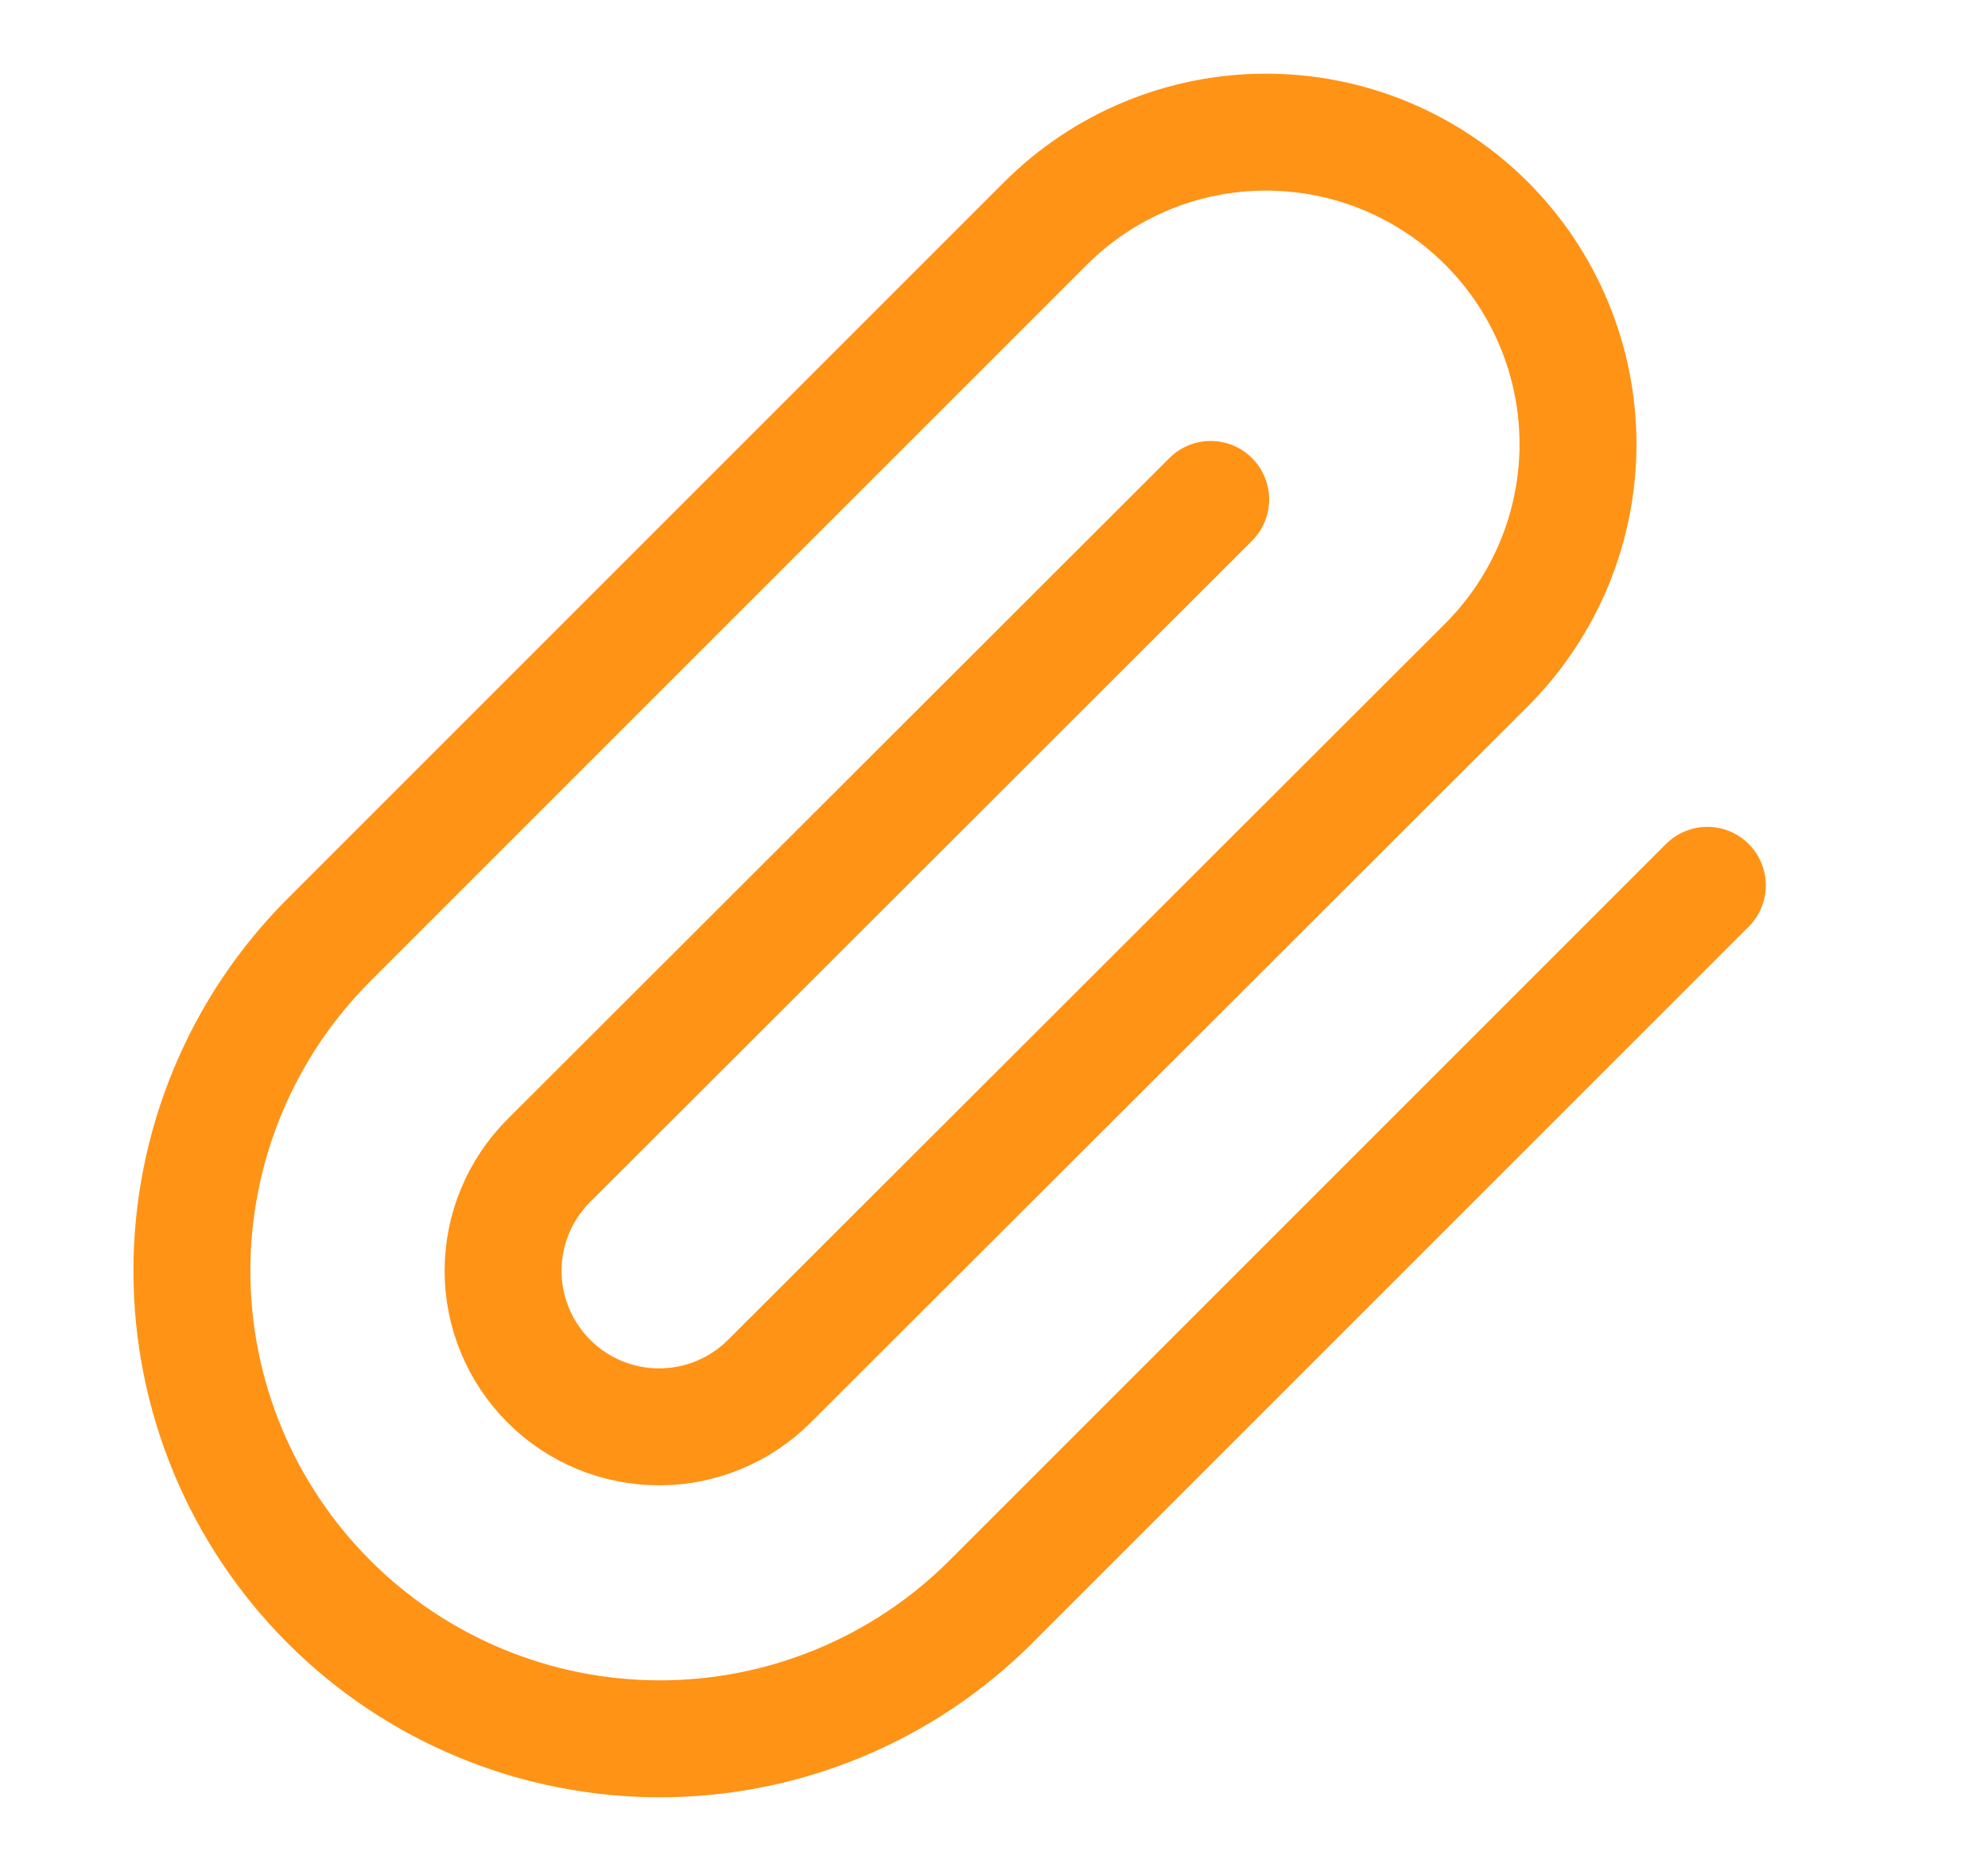 <svg width="17" height="16" viewBox="0 0 17 16" fill="none" xmlns="http://www.w3.org/2000/svg">
<path d="M14.6 7.571L8.473 13.698C7.722 14.449 6.704 14.87 5.643 14.87C4.581 14.87 3.563 14.449 2.813 13.698C2.062 12.947 1.641 11.93 1.641 10.868C1.641 9.807 2.062 8.789 2.813 8.038L8.94 1.911C9.44 1.411 10.118 1.13 10.826 1.13C11.534 1.13 12.213 1.411 12.713 1.911C13.213 2.412 13.494 3.09 13.494 3.798C13.494 4.506 13.213 5.184 12.713 5.685L6.58 11.811C6.329 12.062 5.99 12.202 5.636 12.202C5.282 12.202 4.943 12.062 4.693 11.811C4.443 11.561 4.302 11.222 4.302 10.868C4.302 10.514 4.443 10.175 4.693 9.925L10.353 4.271" stroke="#FF9316" stroke-linecap="round" stroke-linejoin="round"/>
</svg>
